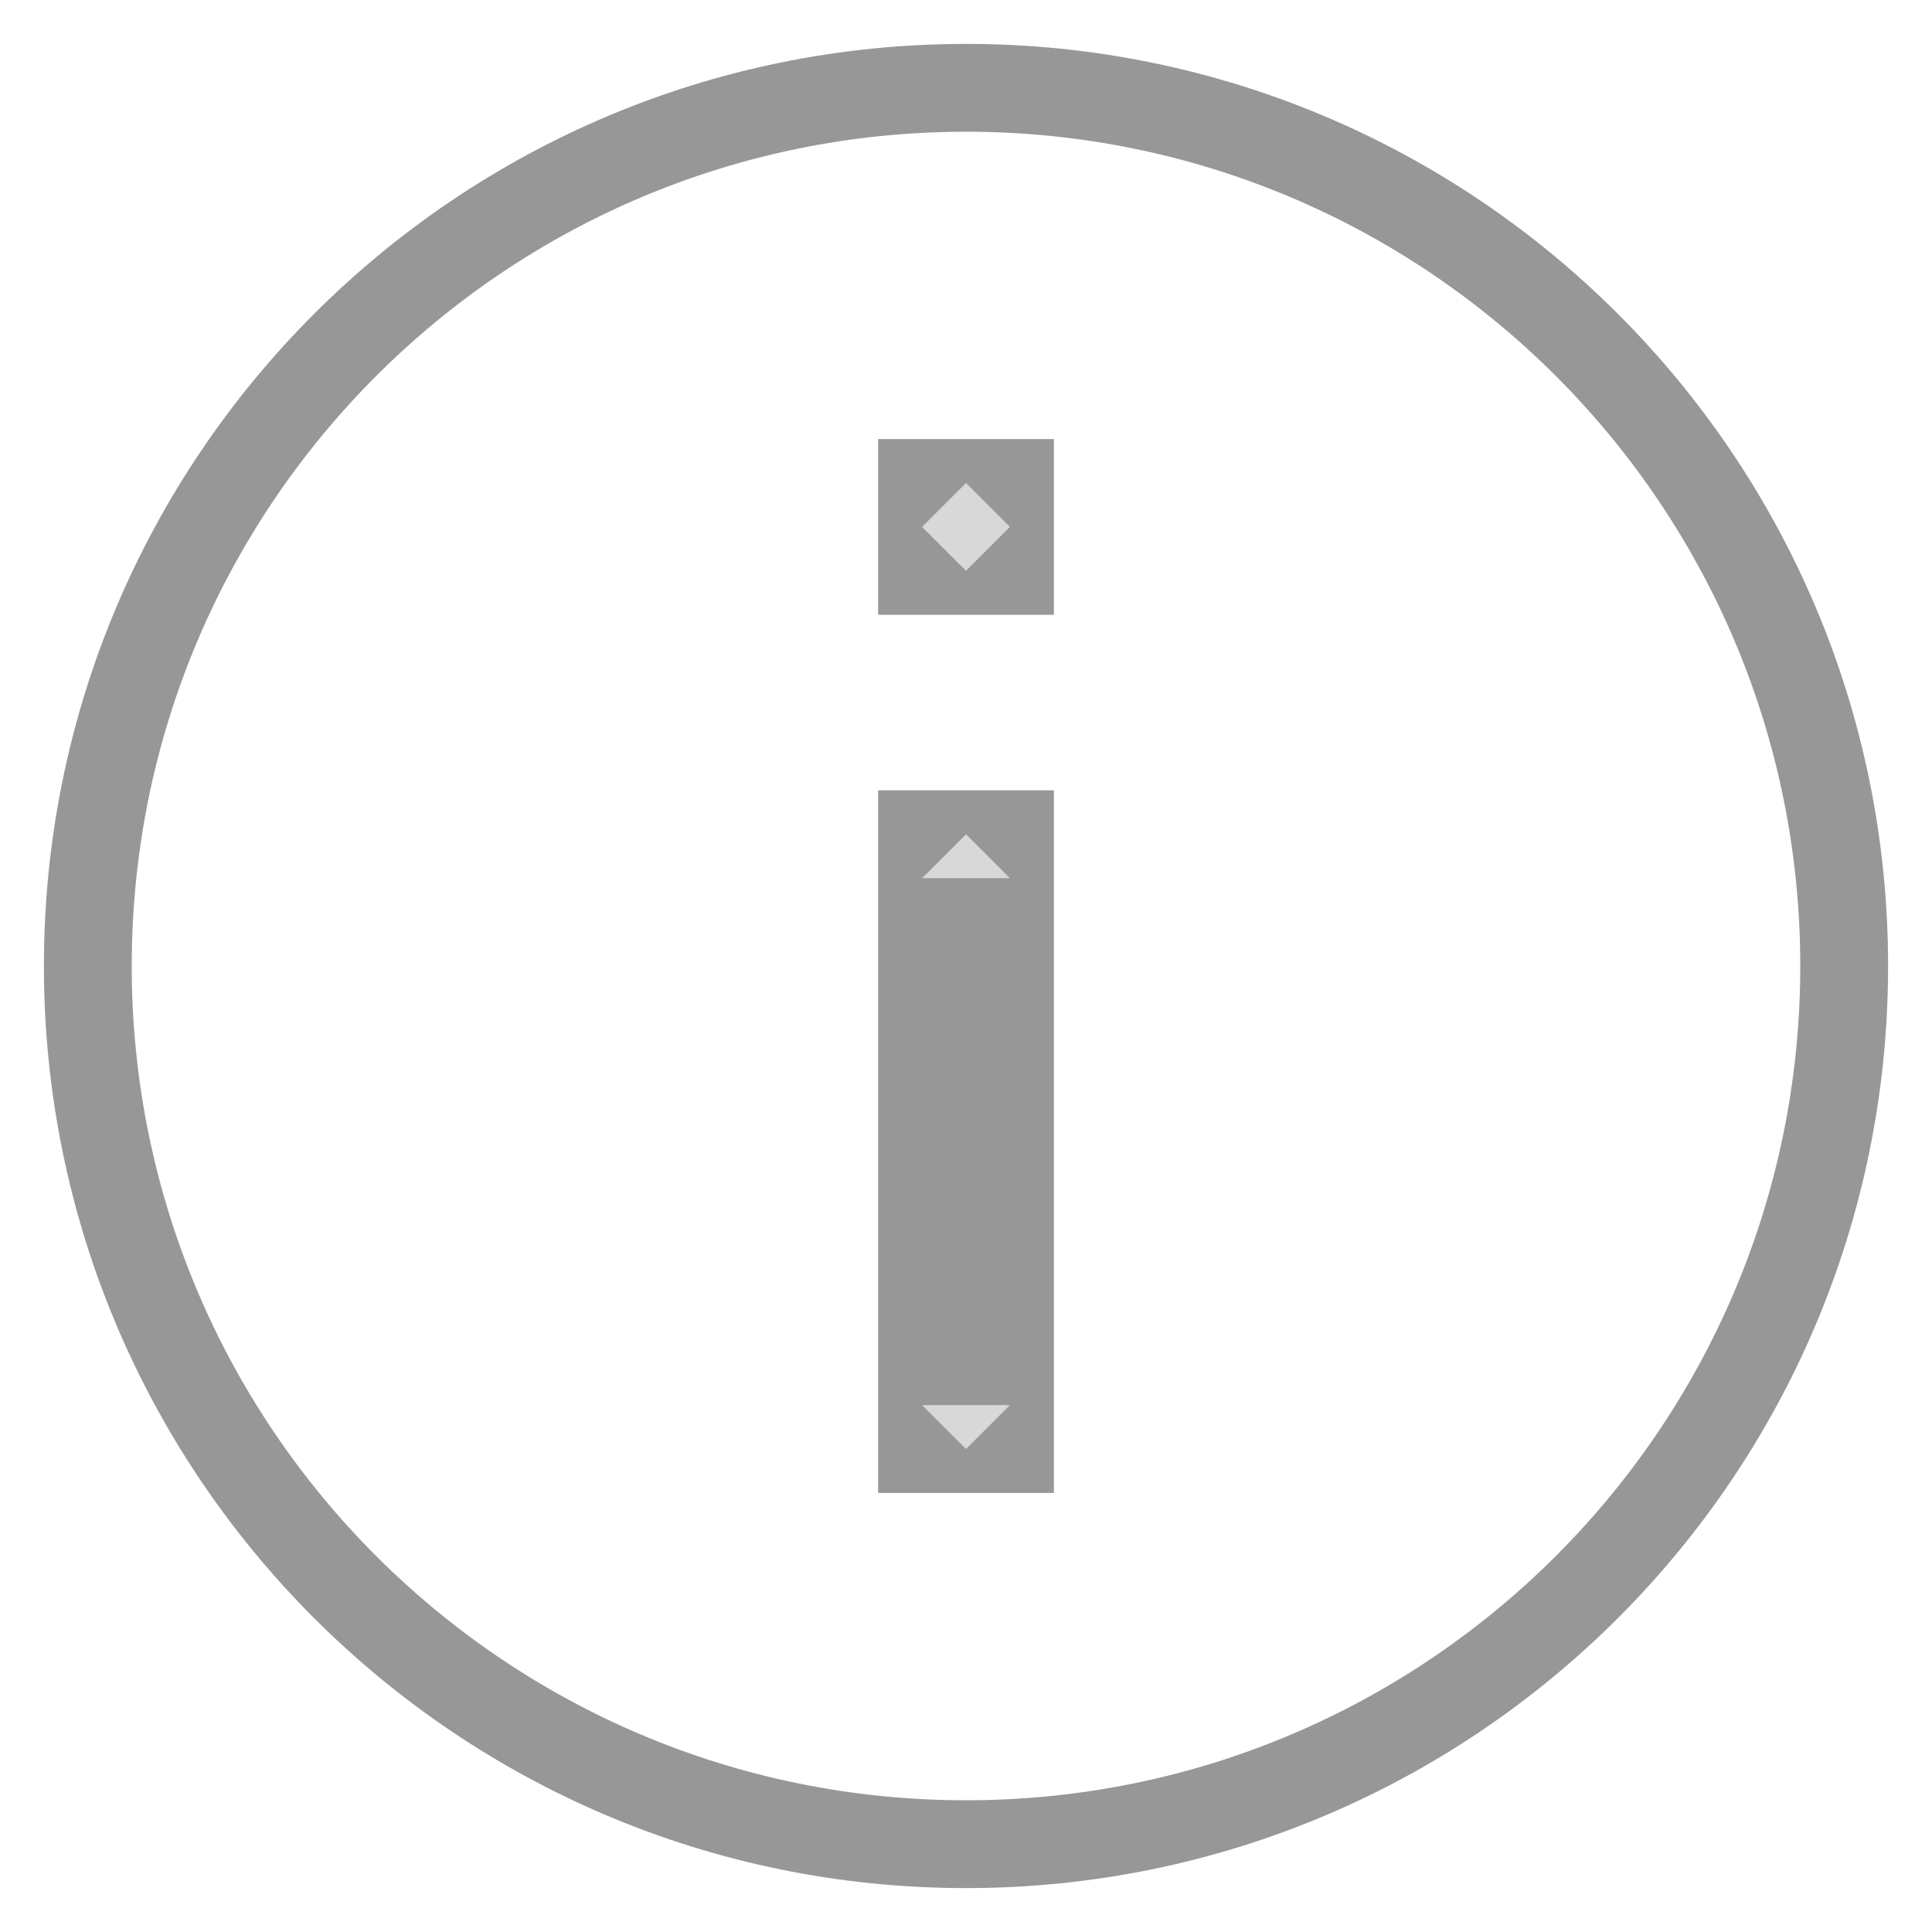 <svg xmlns="http://www.w3.org/2000/svg" width="22" height="22" viewBox="0 0 22 22">
  <g fill="none" transform="translate(1 1)">
    <path fill="#979797" d="M10,20.5 C4.201,20.5 -0.5,15.799 -0.5,10 C-0.5,4.201 4.201,-0.5 10,-0.5 C15.799,-0.5 20.5,4.201 20.5,10 C20.5,15.799 15.799,20.5 10,20.5 Z M10,19.5 C15.247,19.5 19.5,15.247 19.5,10 C19.5,4.753 15.247,0.5 10,0.5 C4.753,0.5 0.5,4.753 0.5,10 C0.5,15.247 4.753,19.5 10,19.5 Z"/>
    <rect width="2" height="8" fill="#D8D8D8" transform="translate(9 8)"/>
    <path fill="#979797" d="M9.5,9 L10.5,9 L10,8.5 L10,15.5 L10.5,15 L9.5,15 L10,15.5 L10,8.5 L9.5,9 Z M11,8 L11,16 L9,16 L9,8 L11,8 Z"/>
    <g transform="translate(9 4)">
      <rect width="2" height="1.999" fill="#D8D8D8"/>
      <path fill="#979797" d="M0.5,1 L1.5,1 L1,0.5 L1,1.5 L1.5,1 L0.5,1 L1,1.5 L1,0.5 L0.5,1 Z M2,0 L2,2 L0,2 L0,0 L2,0 Z"/>
    </g>
  </g>
</svg>
